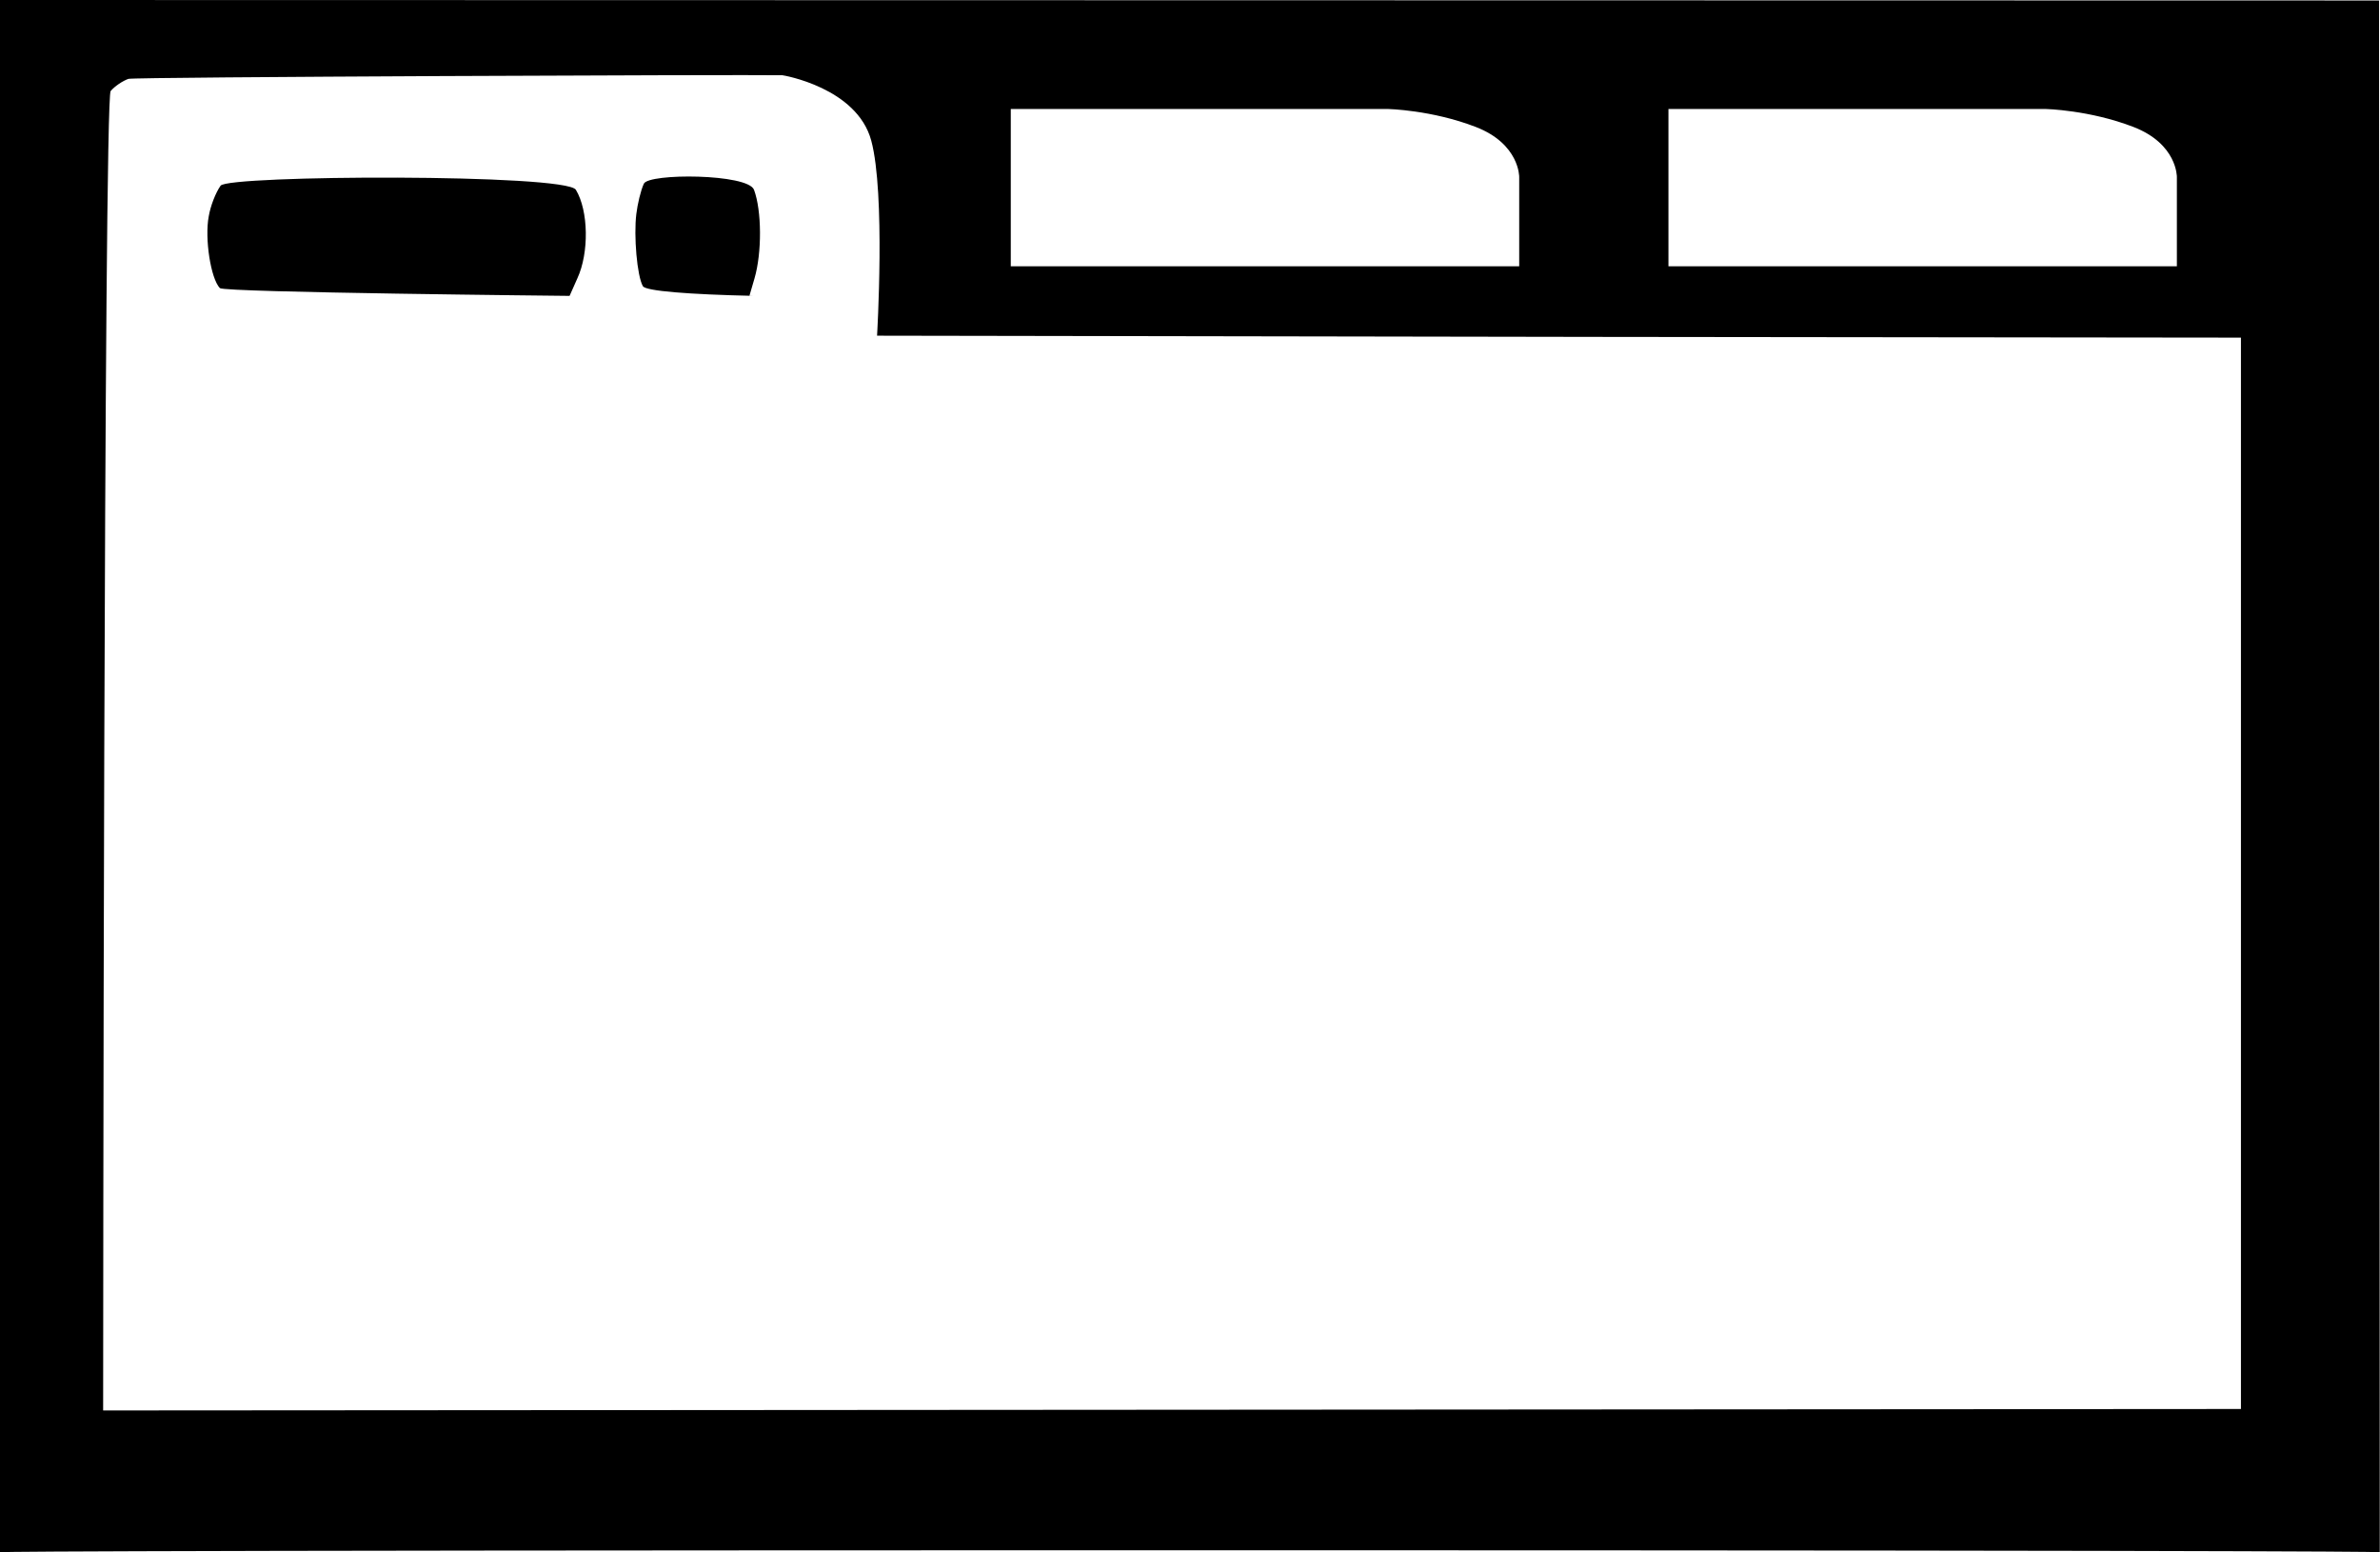 <?xml version="1.0" encoding="utf-8"?>
<!-- Generator: Adobe Illustrator 26.0.2, SVG Export Plug-In . SVG Version: 6.00 Build 0)  -->
<svg version="1.1" id="Layer_1" xmlns="http://www.w3.org/2000/svg" xmlns:xlink="http://www.w3.org/1999/xlink" x="0px" y="0px"
	 width="980.7px" height="639.5px" viewBox="0 0 980.7 639.5" style="enable-background:new 0 0 980.7 639.5;" xml:space="preserve"
	>
<path d="M0,0v639.5c0,0-12.2-0.8,490.3-0.8s490.3,0.8,490.3,0.8L980.3,0.2L0,0z M361.4,138.3l297.2,0.5l264.8,0.3v441.4l-880.9,0.6
	c0,0,0.2-540.5,3.1-543.6c1.7-2,5-4.2,7.3-5c2.1-0.8,253.5-1.8,269.5-1.5c0.3,0,30.7,5.1,36.6,26.9S361.4,138.3,361.4,138.3z
	 M626,72.9v36.8H521.3H416.5V44.9h155.4c0,0,18.1,0.4,36.2,7.4S626,72.9,626,72.9z M897,72.9v36.8H792.3H687.5V44.9h155.4
	c0,0,18.1,0.4,36.2,7.4S897,72.9,897,72.9z M90.9,76.5c-2,2.8-4.2,8.4-4.9,12.7c-1.7,9,0.8,25.5,4.6,29.5
	c1.8,1.8,144.1,3.2,144.1,3.2l3.2-7.2c4.9-10.6,4.6-27.9-0.6-36.5C233.3,71.5,93.9,72.1,90.9,76.5z M265.3,75.7
	c-1.3,2.8-2.6,8.4-3.1,12.5c-1.1,9,0.3,25.5,2.7,29.7c1.1,2,18.8,3.4,45.7,4h-1.8l2.1-7.2c3.1-10.6,3-27.9-0.2-36.5
	C308.2,71.5,267.2,71.3,265.3,75.7z"/>
</svg>
